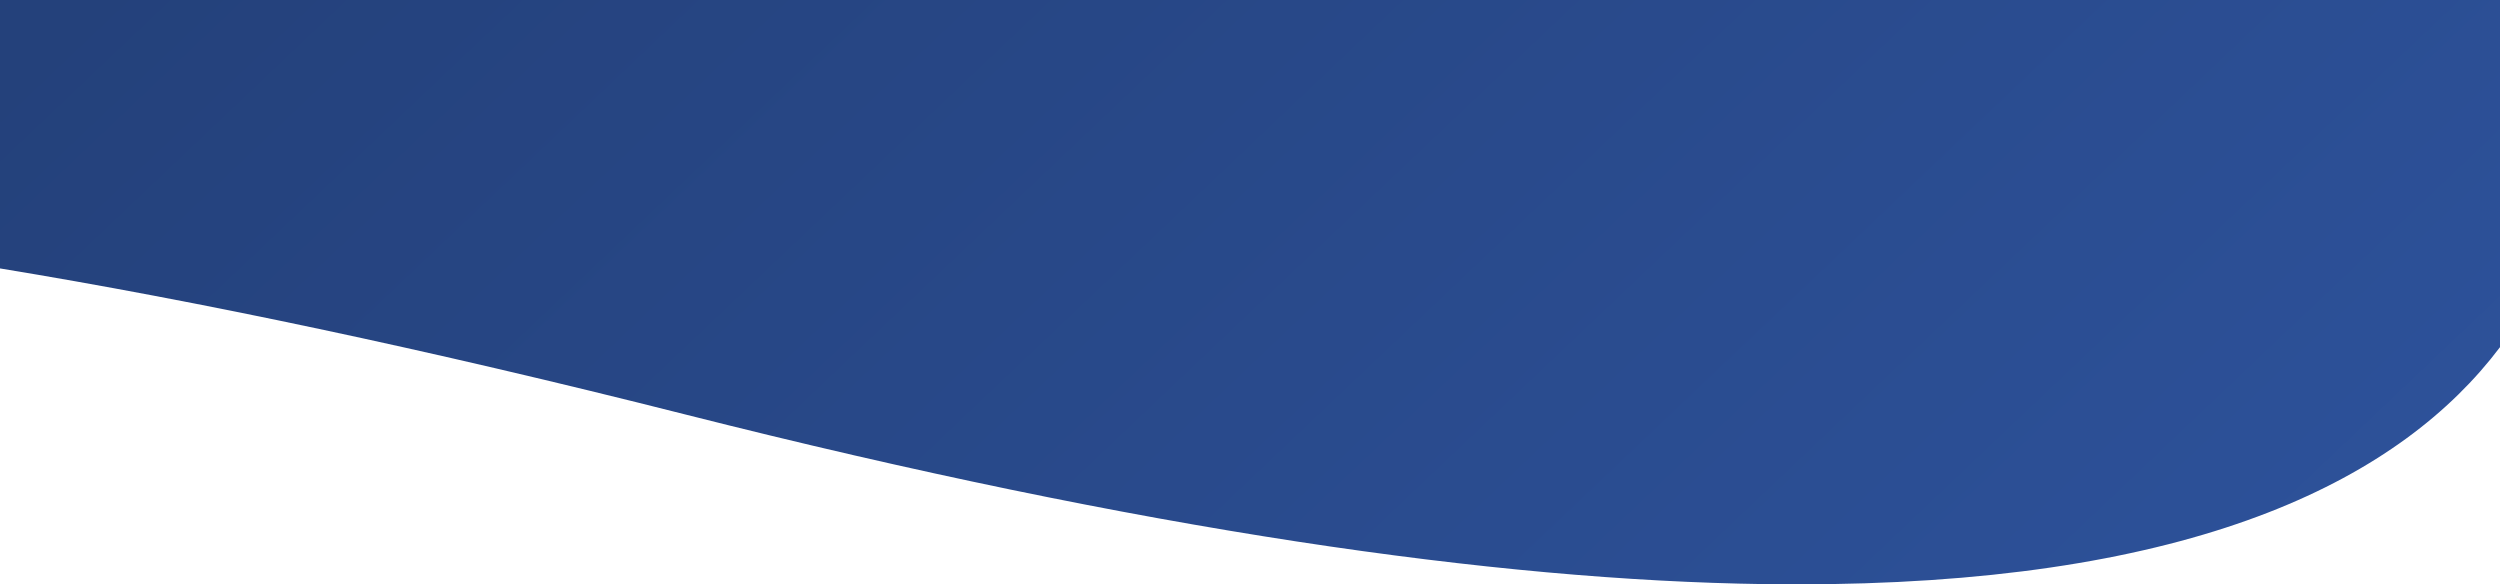 <svg viewBox="0 0 428 100" fill="none" xmlns="http://www.w3.org/2000/svg">
	<path fill-rule="evenodd" clip-rule="evenodd" d="M301.981 100C256.092 99.345 195.961 90.845 117.5 71C72.804 59.695 33.877 51.524 0 45.954V0H428V59.434C411.09 81.843 377.168 99.051 313.315 100H301.981Z" fill="url(#paint0_linear_632_894)"/>
	<defs>
		<linearGradient id="paint0_linear_632_894" x1="89.5" y1="-71.5" x2="532.166" y2="395.132" gradientUnits="userSpaceOnUse">
			<stop stop-color="#24417B"/>
			<stop offset="1" stop-color="#3560B5"/>
		</linearGradient>
	</defs>
</svg>

